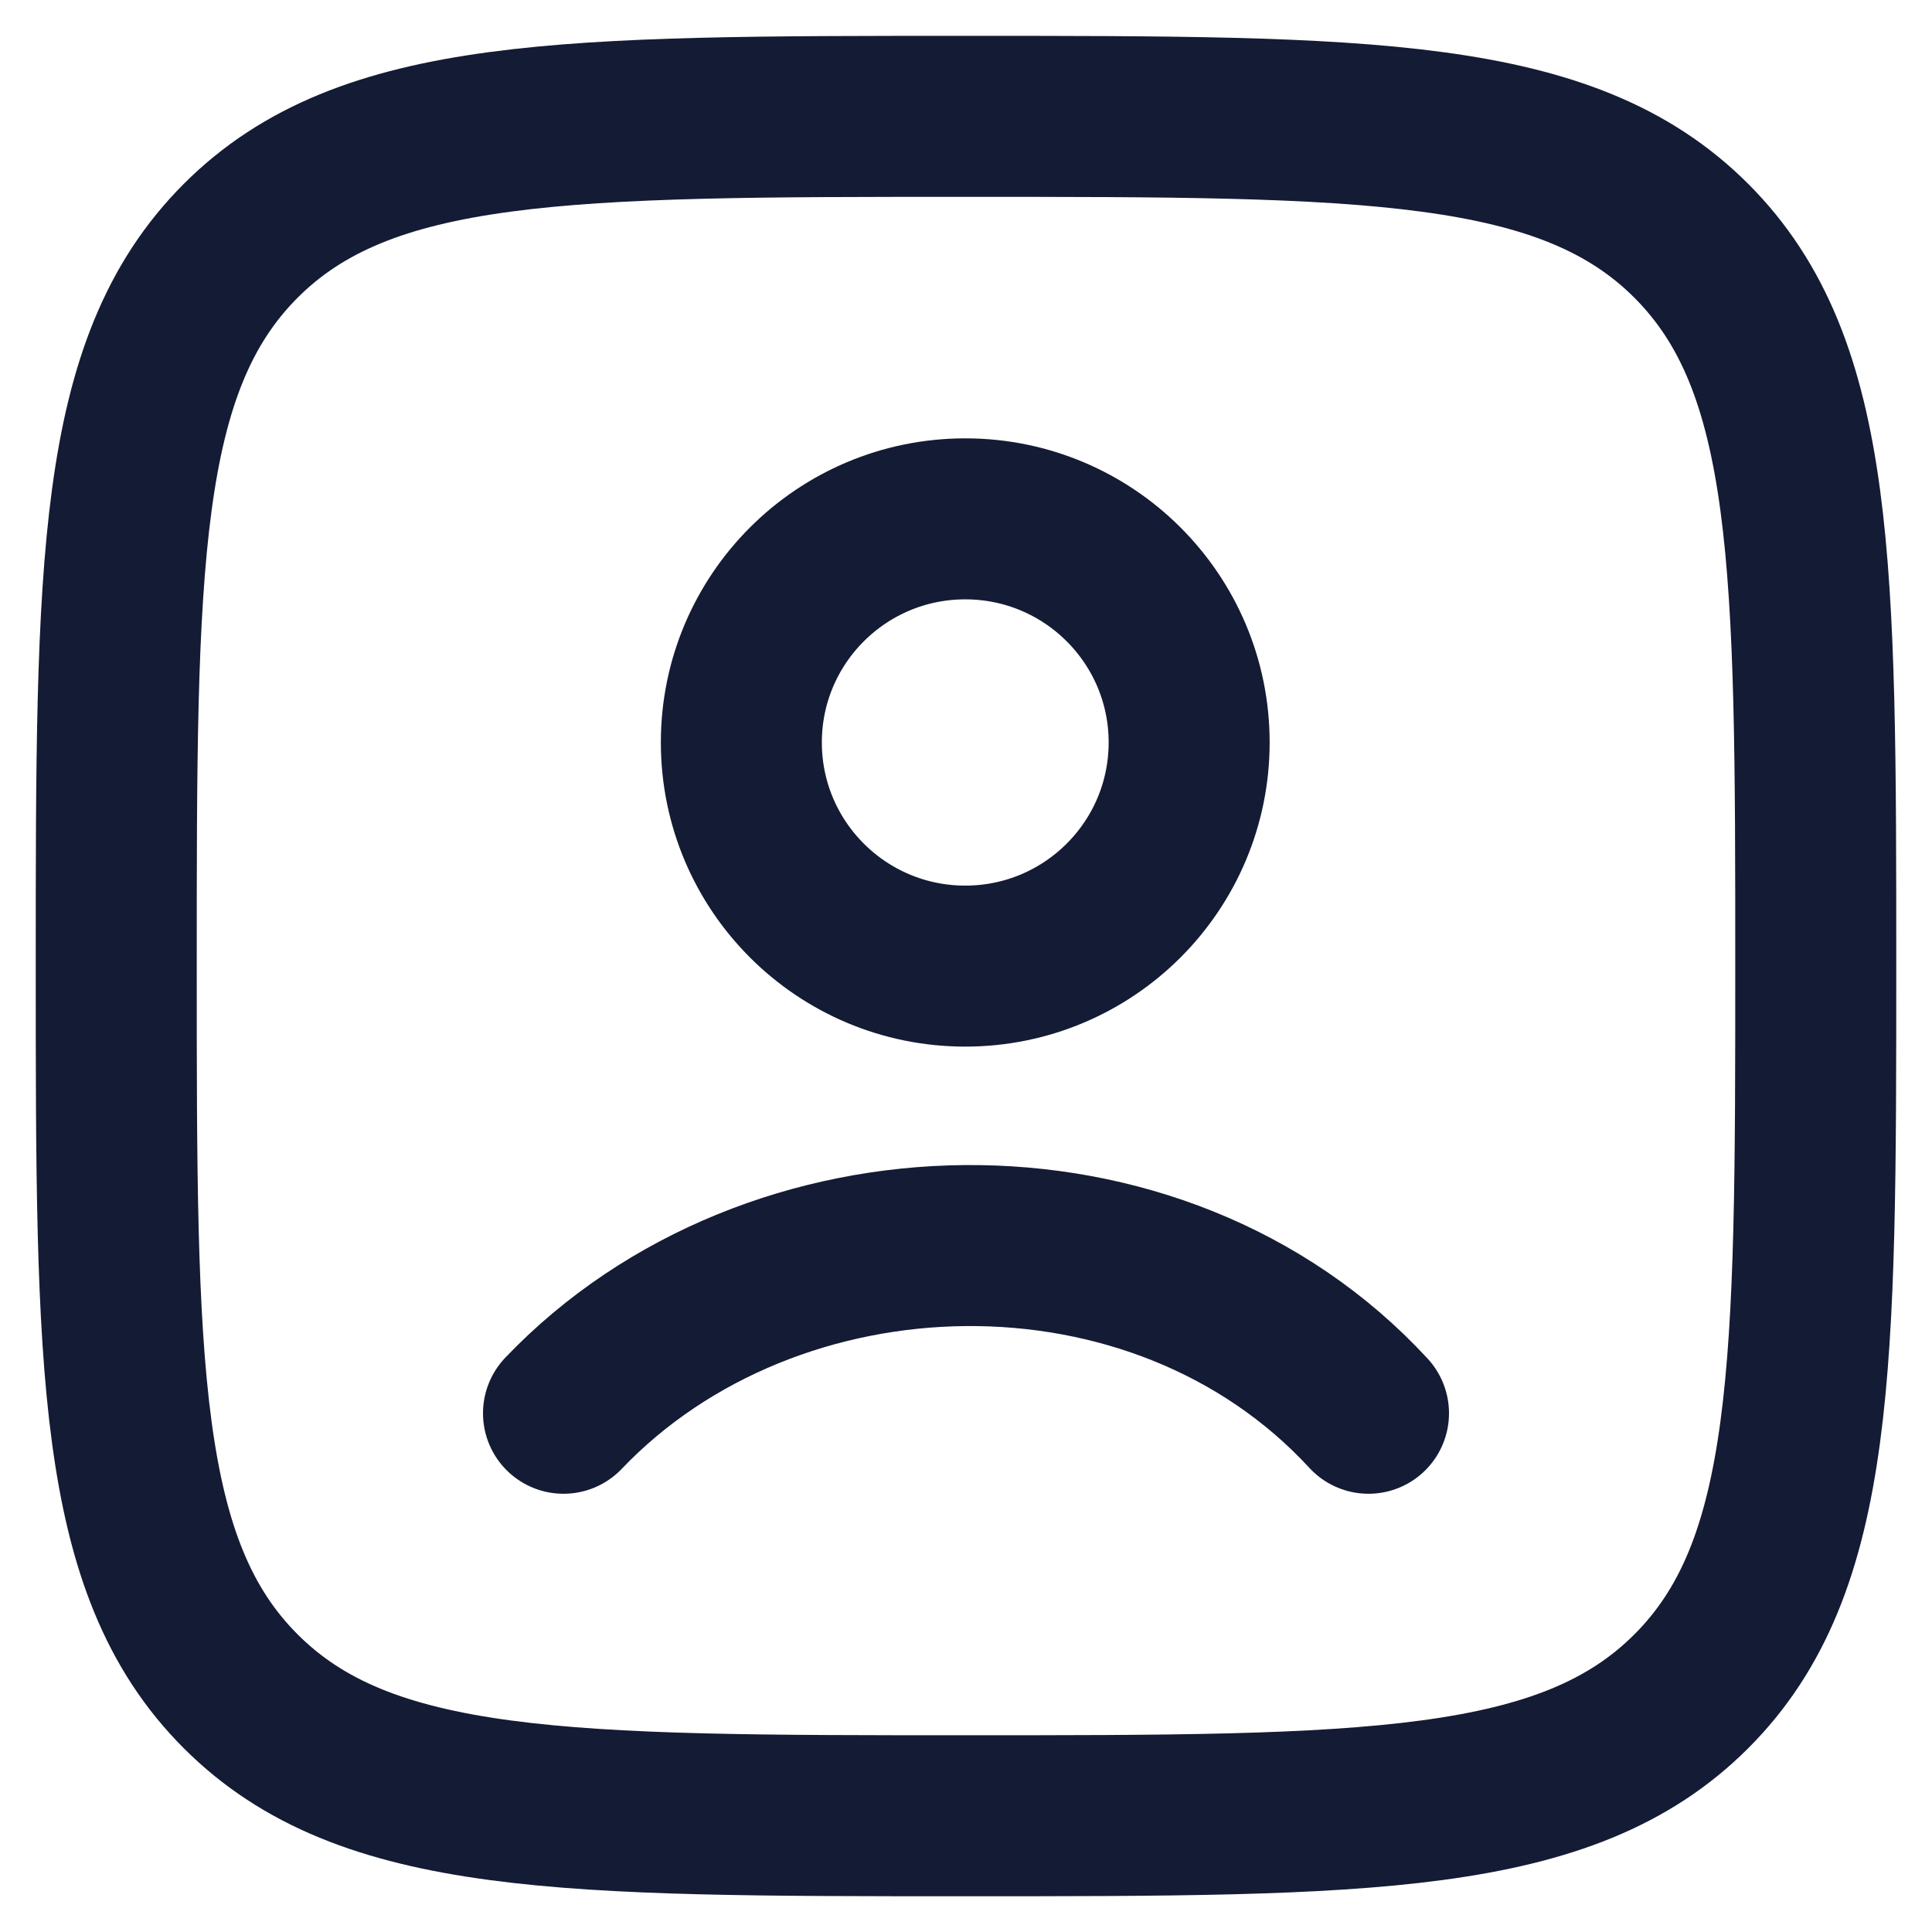 <svg width="18" height="18" viewBox="0 0 18 18" fill="none" xmlns="http://www.w3.org/2000/svg">
<path d="M1.083 9.001C1.083 5.269 1.083 3.403 2.243 2.243C3.402 1.084 5.268 1.084 9 1.084C12.732 1.084 14.598 1.084 15.757 2.243C16.917 3.403 16.917 5.269 16.917 9.001C16.917 12.733 16.917 14.599 15.757 15.758C14.598 16.917 12.732 16.917 9 16.917C5.268 16.917 3.402 16.917 2.243 15.758C1.083 14.599 1.083 12.733 1.083 9.001Z" stroke="#141B34" stroke-width="1.5"/>
<path d="M5.25 13.167C7.193 11.132 10.786 11.036 12.75 13.167M11.079 6.917C11.079 8.068 10.145 9.001 8.993 9.001C7.841 9.001 6.907 8.068 6.907 6.917C6.907 5.767 7.841 4.834 8.993 4.834C10.145 4.834 11.079 5.767 11.079 6.917Z" stroke="#141B34" stroke-width="1.5" stroke-linecap="round"/>
</svg>
